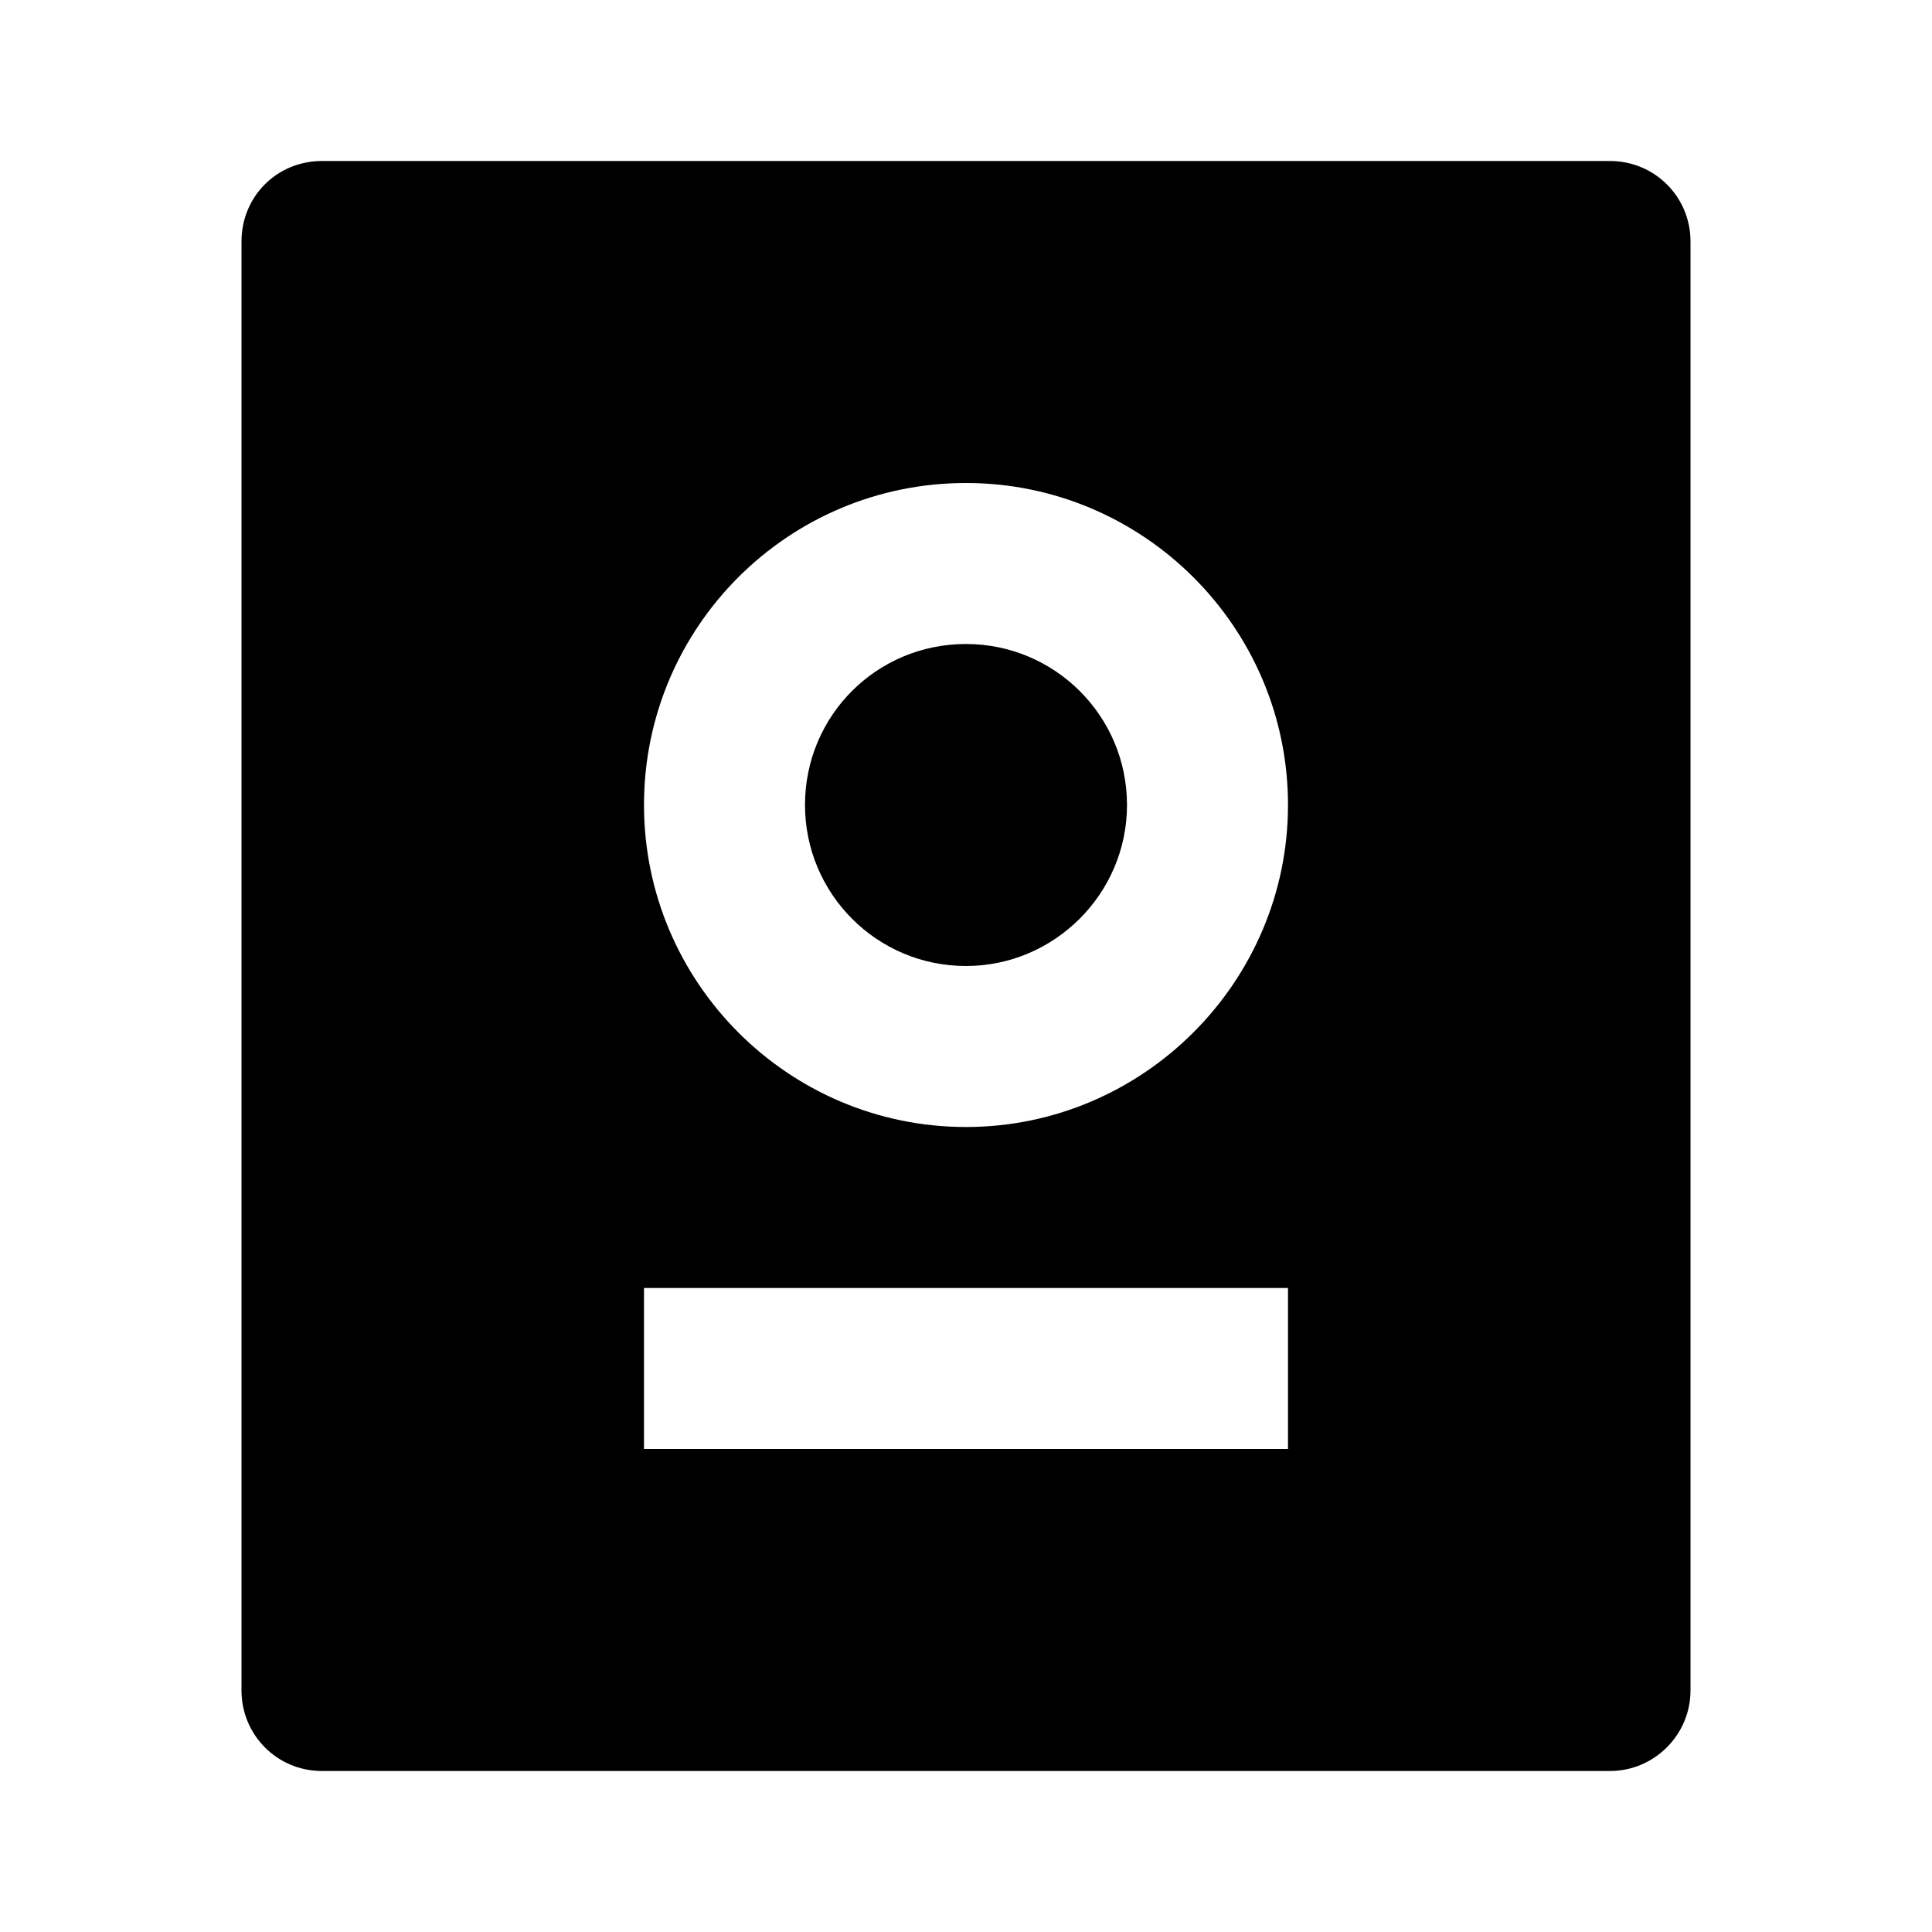 <svg viewBox="0 0 24 24" xmlns="http://www.w3.org/2000/svg"><path fill="none" d="M0 0h24v24H0Z"/><path d="M20 2v0c.55 0 1 .44 1 1v18 0c0 .55-.45 1-1 1H4v0c-.56 0-1-.45-1-1V3v0c0-.56.44-1 1-1h16Zm-4 14H8v2h8v-2ZM12 6v0c-2.21 0-4 1.79-4 4 0 2.2 1.79 4 4 4v0c2.2 0 4-1.8 4-4 0-2.21-1.8-4-4-4Zm0 2v0c1.1 0 2 .89 2 2 0 1.1-.9 2-2 2v0c-1.11 0-2-.9-2-2 0-1.11.89-2 2-2Z"/></svg>